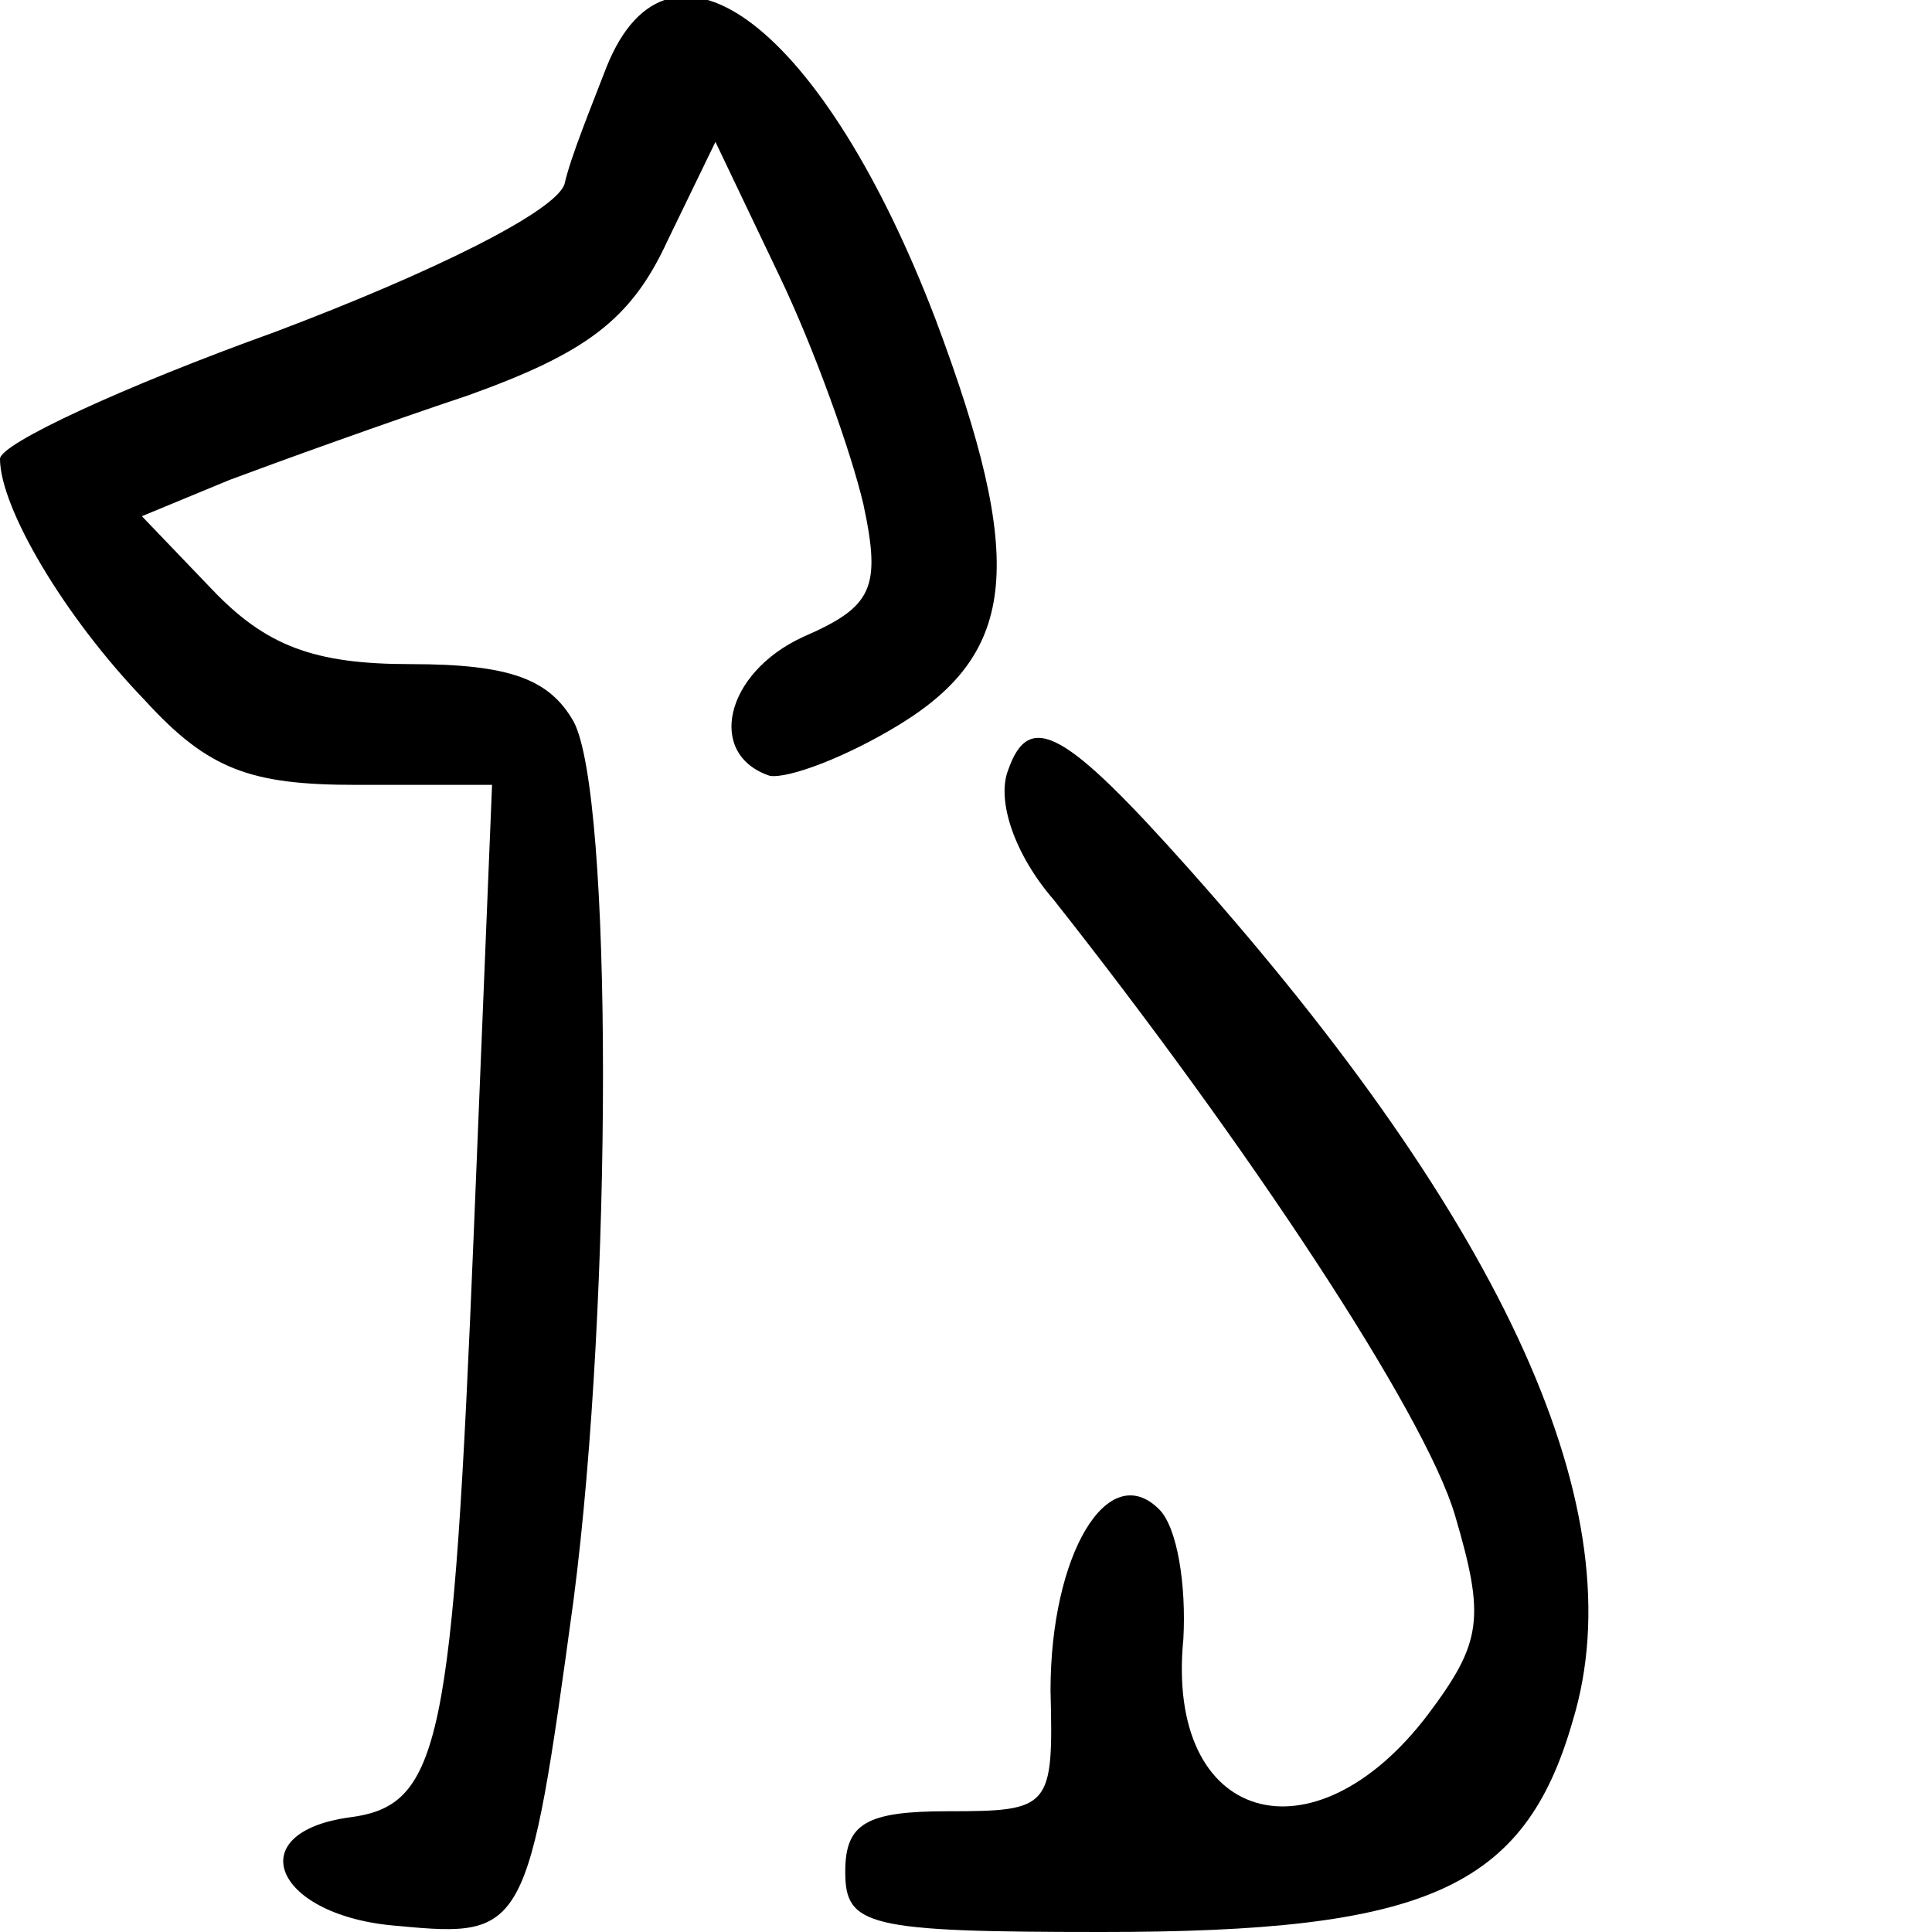 <?xml version="1.0" standalone="no"?>
<!DOCTYPE svg PUBLIC "-//W3C//DTD SVG 20010904//EN"
 "http://www.w3.org/TR/2001/REC-SVG-20010904/DTD/svg10.dtd">
<svg version="1.0" xmlns="http://www.w3.org/2000/svg"
 width="64pt" height="64pt" viewBox="0 0 64 64"
 preserveAspectRatio="xMidYMid meet">
<g transform="translate(0,64) scale(0.1,-0.1)"
fill="#000000" stroke="none">
<path d="M201 618 c-5 -13 -12 -30 -14 -39 -3 -9 -43 -29 -96 -49 -50 -18 -91
-37 -91 -42 0 -16 21 -52 48 -80 21 -23 35 -28 70 -28 l45 0 -6 -147 c-7 -171
-11 -191 -41 -195 -37 -5 -25 -33 16 -36 42 -4 43 -2 58 108 13 100 13 267 0
291 -8 14 -21 19 -54 19 -32 0 -48 6 -66 25 l-23 24 29 12 c16 6 52 19 79 28
39 14 54 25 66 51 l16 33 21 -44 c12 -25 24 -59 28 -76 6 -28 3 -34 -20 -44
-26 -12 -32 -39 -11 -46 6 -1 25 6 43 17 39 24 42 54 12 134 -37 97 -88 136
-109 84z"/>
<path d="M334 385 c-4 -10 2 -28 15 -43 64 -81 123 -170 133 -204 10 -34 9
-42 -9 -66 -38 -50 -87 -36 -81 25 1 18 -2 37 -8 43 -17 17 -36 -15 -36 -60 1
-39 0 -40 -34 -40 -27 0 -34 -4 -34 -20 0 -18 7 -20 85 -20 107 0 140 14 156
70 21 69 -22 164 -127 282 -41 46 -53 53 -60 33z"/>
</g>
</svg>
